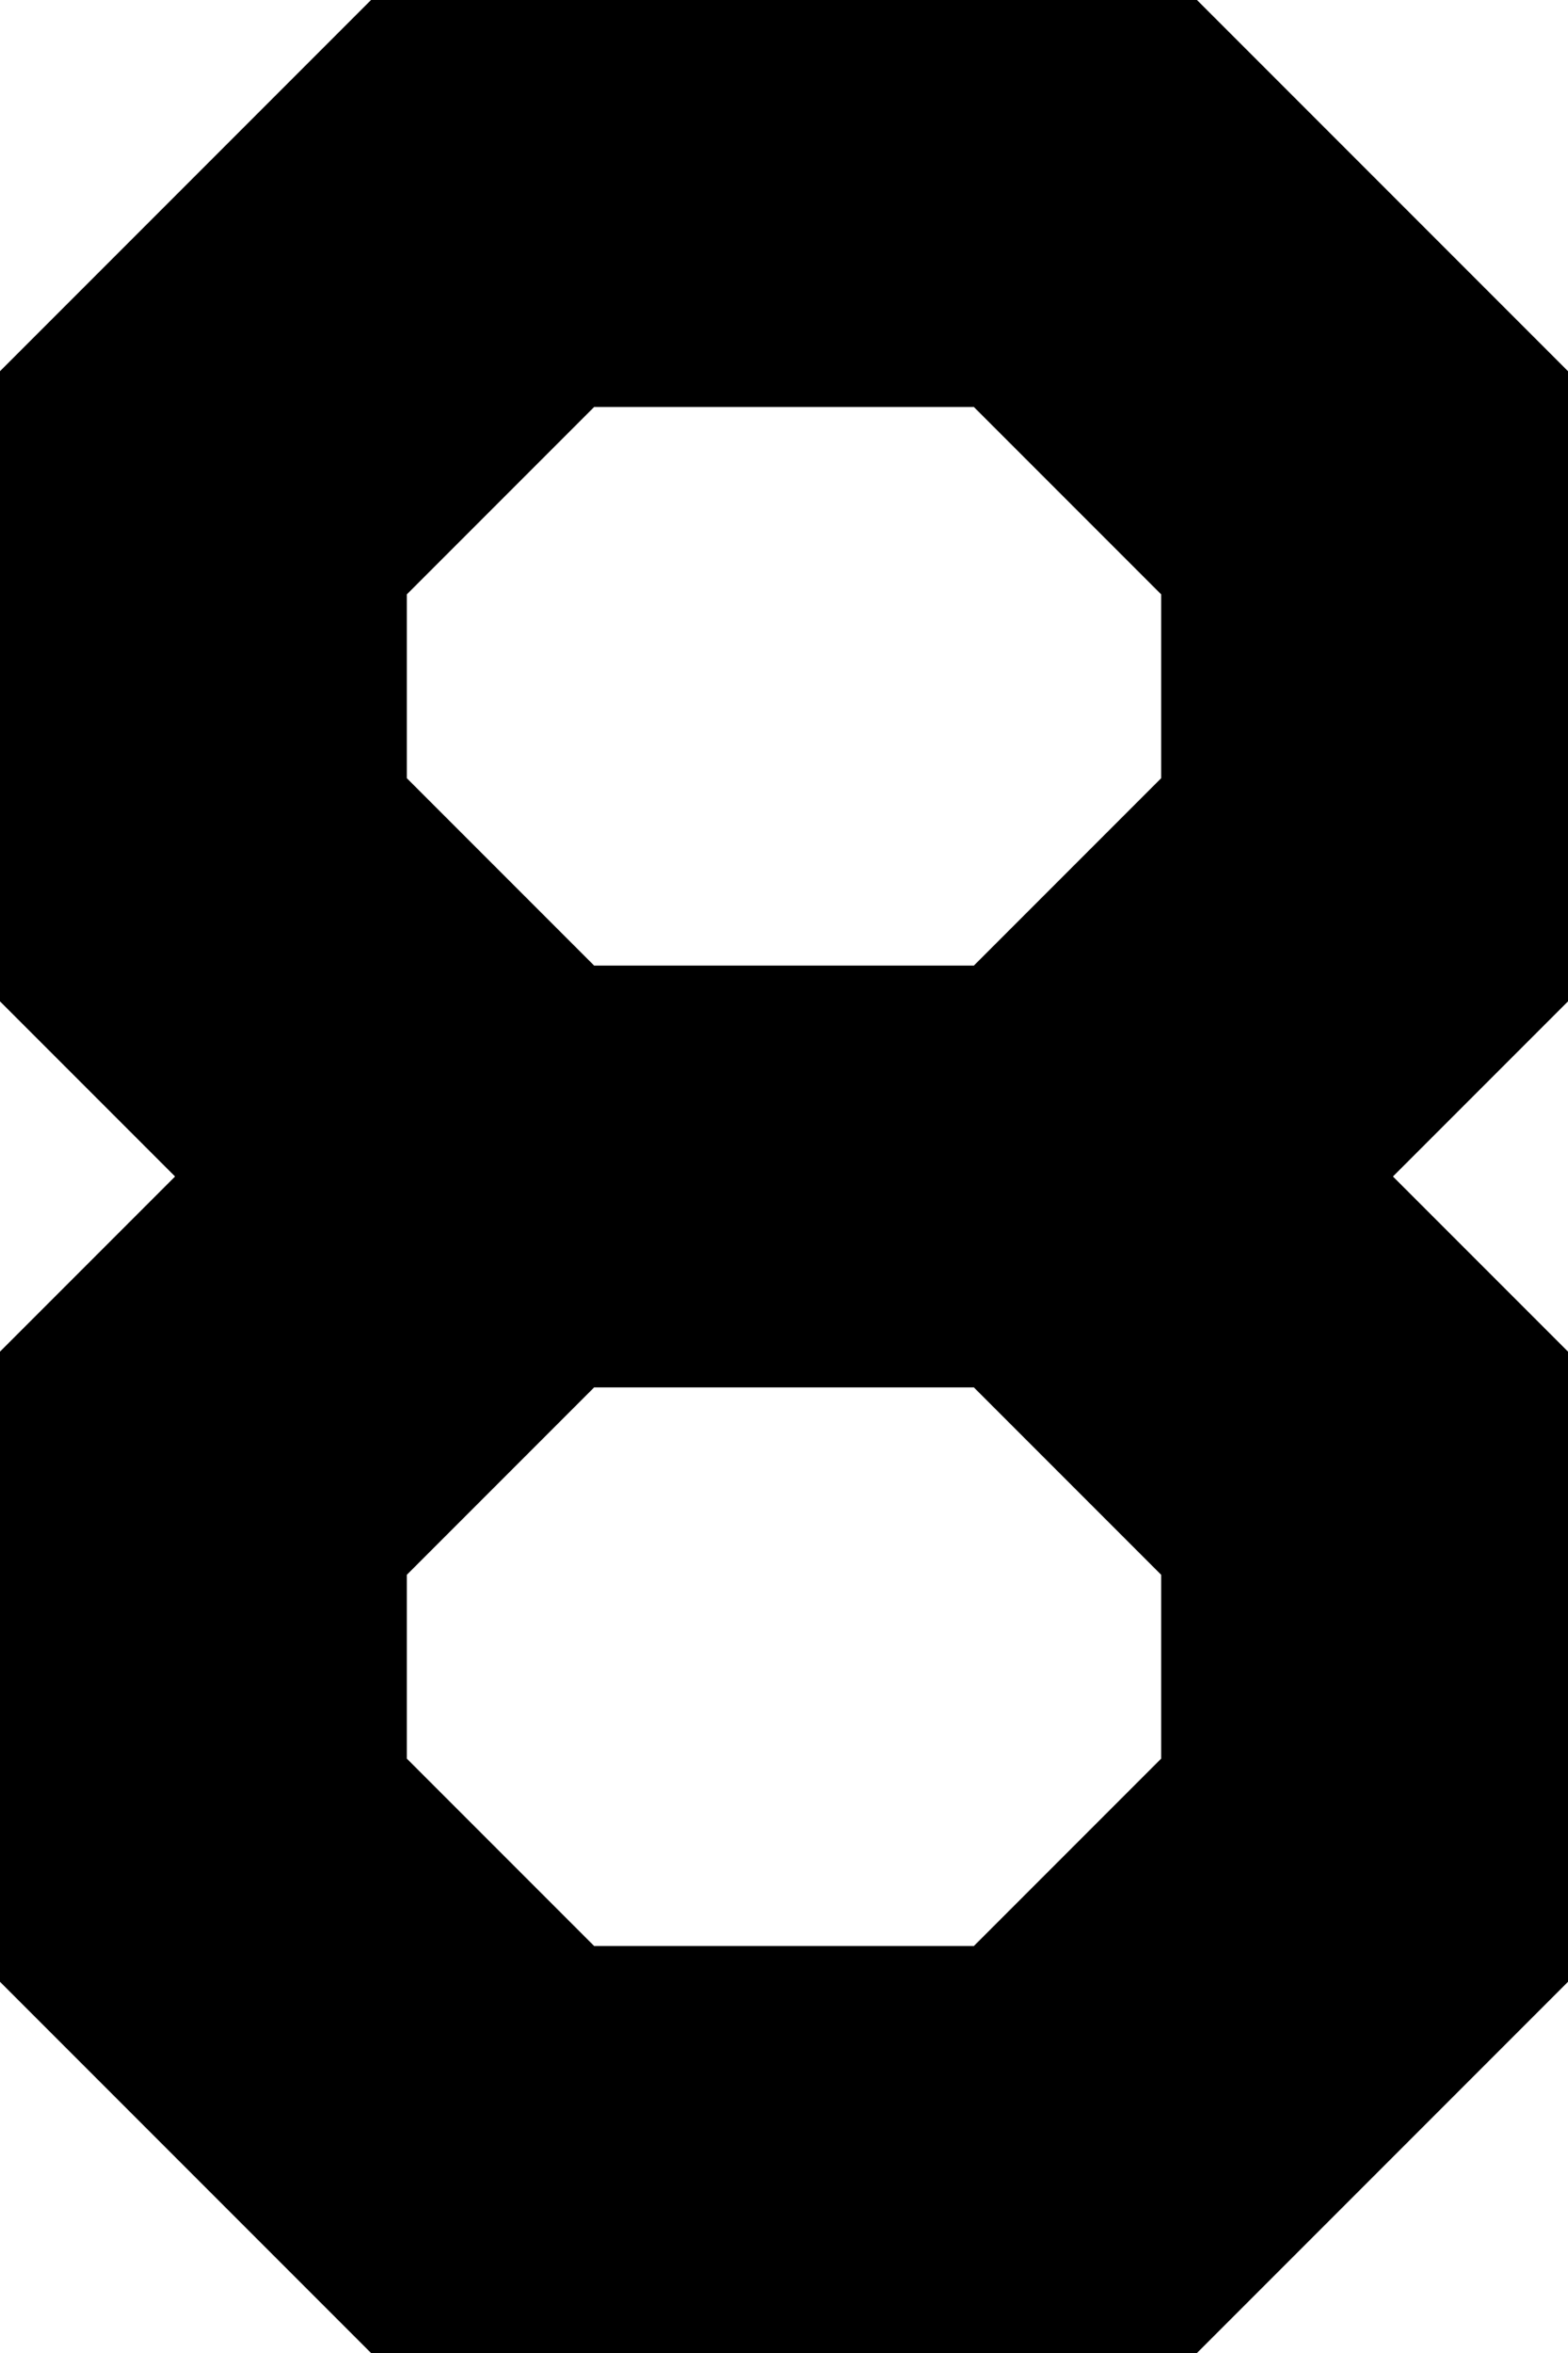 <svg xmlns="http://www.w3.org/2000/svg" viewBox="0 0 50 75" height="75" width="50"><g style="stroke:#000;stroke-width:0.25mm;fill:#000" fill="#000" stroke-width="0.25mm" stroke="#000" font-size="9pt" fill-rule="evenodd" stroke-linecap="round" id="svgGroup"><path d="M 37.5 75 L 12.5 75 L 0 62.5 L 0 43.75 L 6.25 37.5 L 0 31.25 L 0 12.5 L 12.5 0 L 37.5 0 L 50 12.5 L 50 31.25 L 43.75 37.5 L 50 43.75 L 50 62.5 L 37.5 75 Z M 18.75 62.5 L 31.25 62.5 L 37.5 56.25 L 37.5 50 L 31.25 43.75 L 18.75 43.75 L 12.5 50 L 12.5 56.25 L 18.75 62.5 Z M 18.75 31.25 L 31.25 31.25 L 37.5 25 L 37.5 18.75 L 31.25 12.5 L 18.75 12.5 L 12.5 18.75 L 12.5 25 L 18.75 31.25 Z"></path></g></svg>